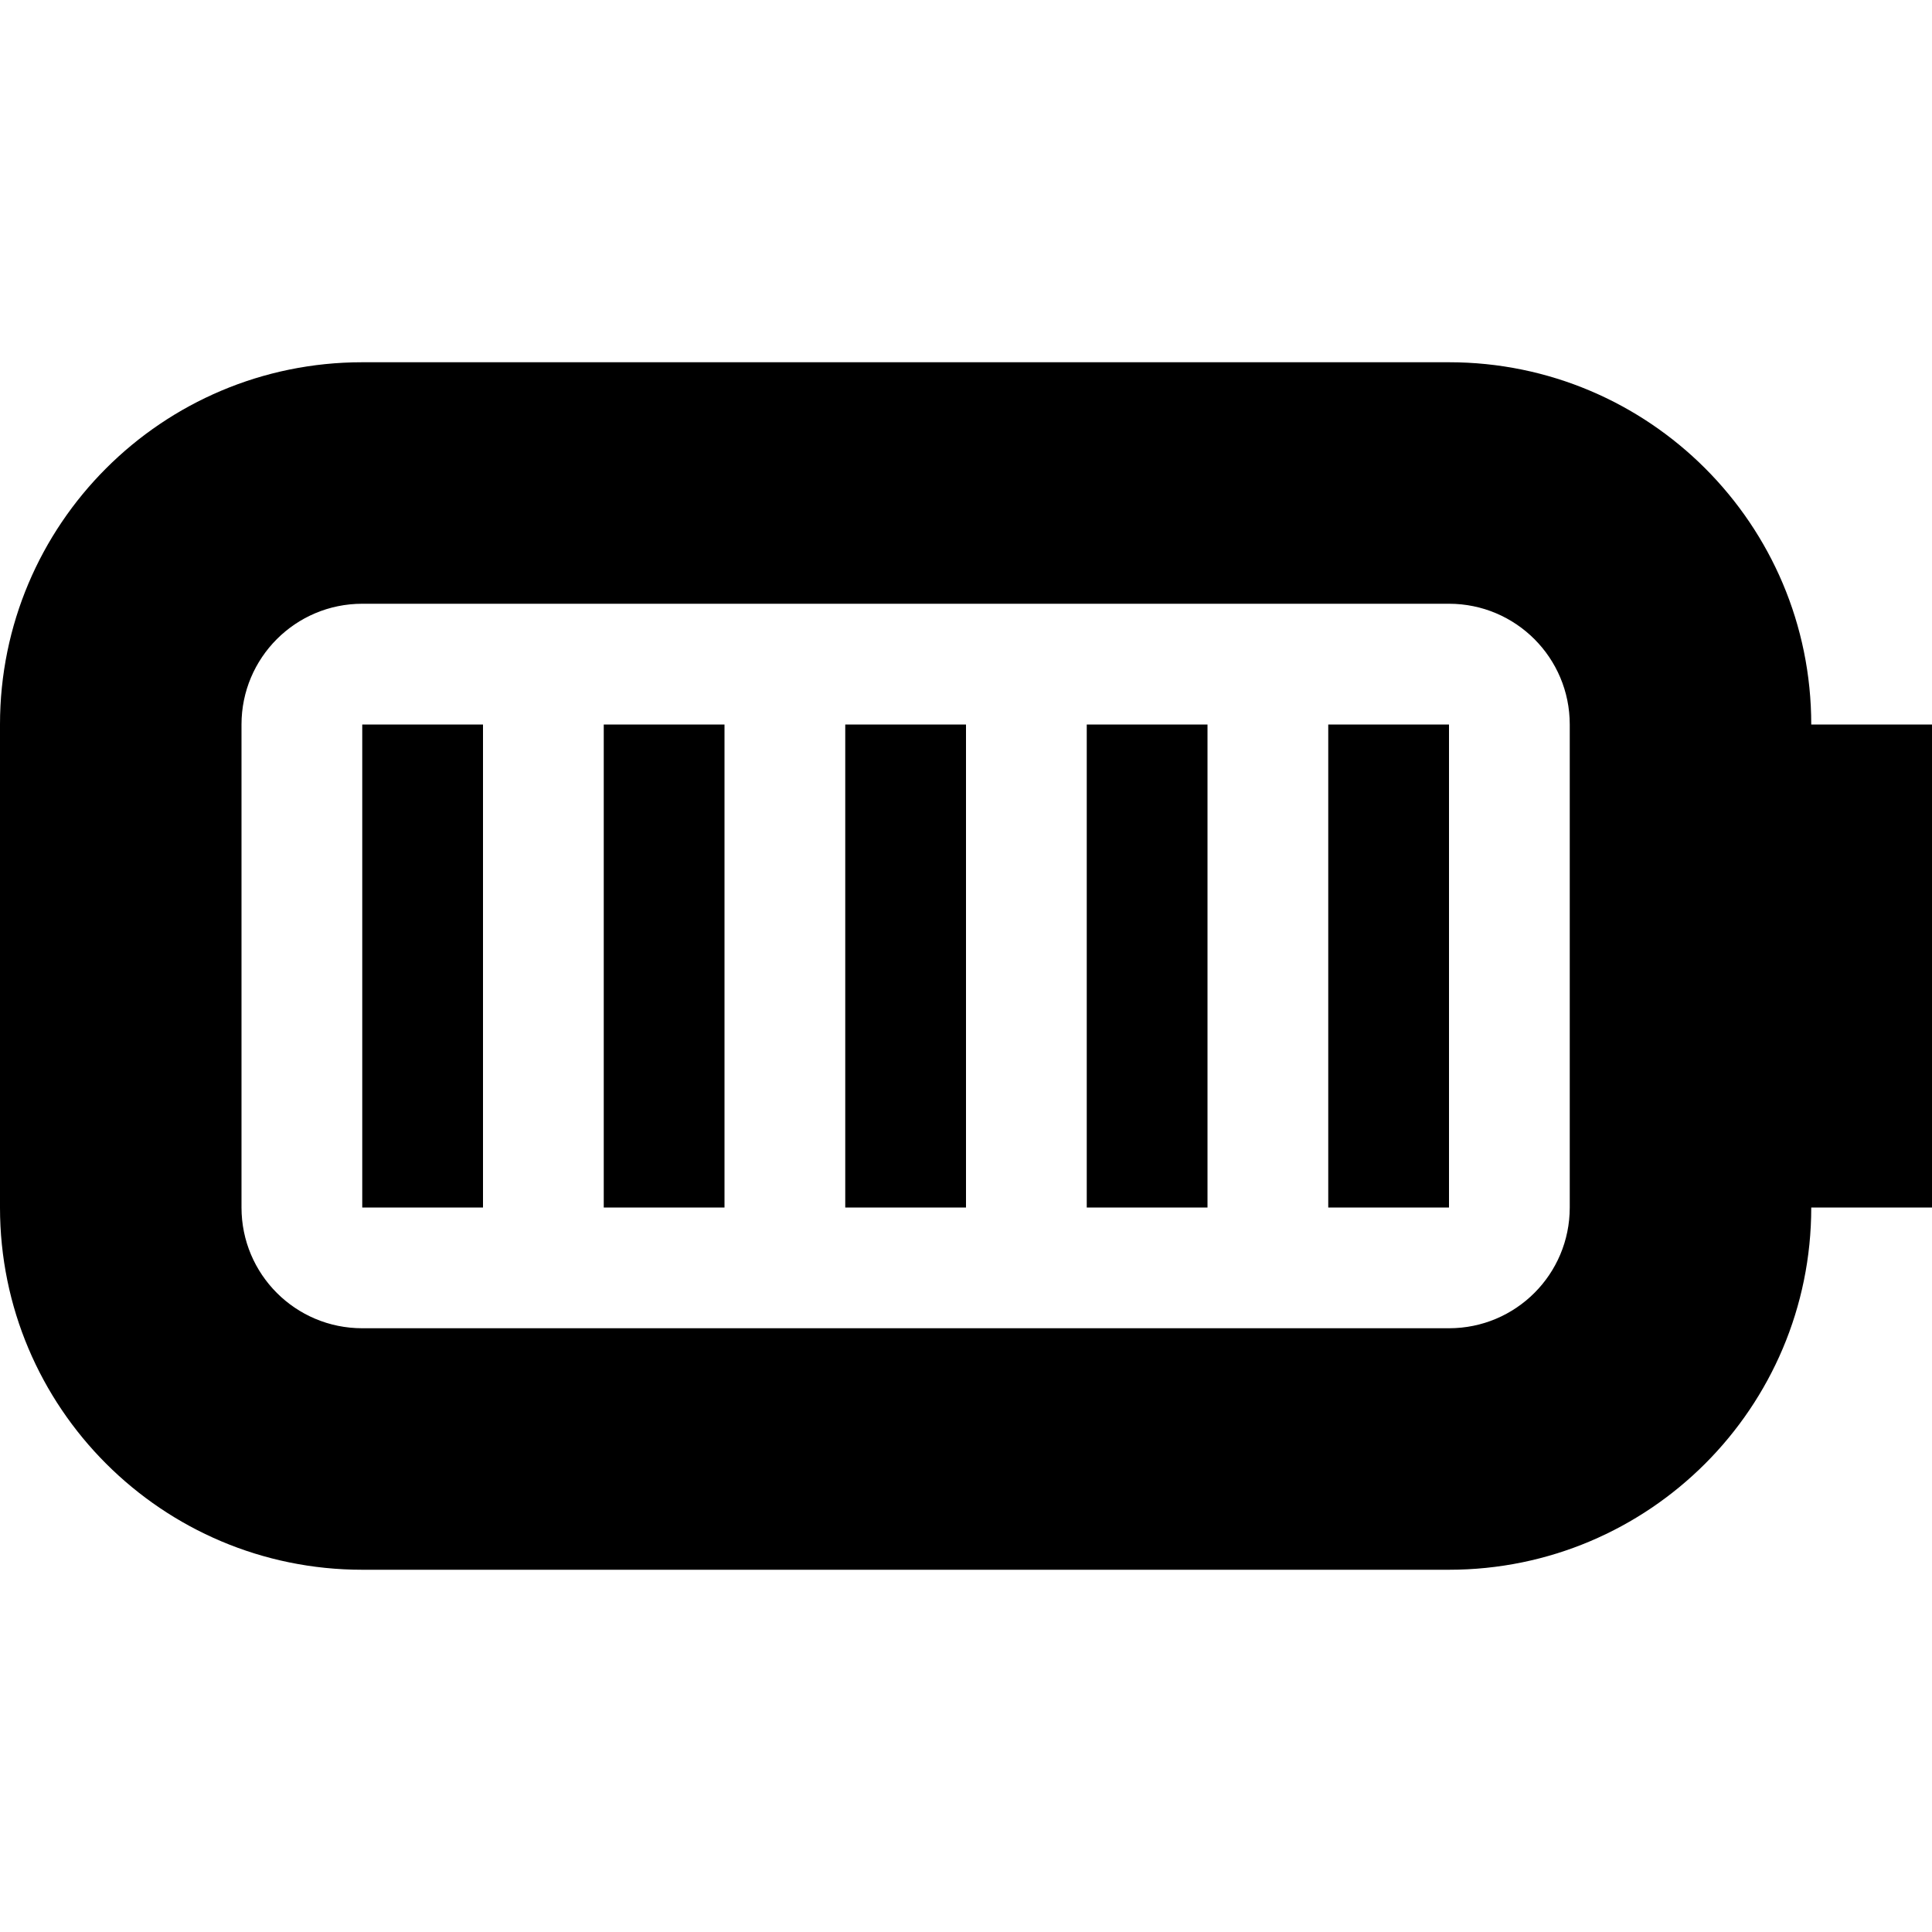  <svg version="1.1" id="Layer_1" xmlns="http://www.w3.org/2000/svg" xmlns:xlink="http://www.w3.org/1999/xlink" x="0px" y="0px" width="48px" height="48px" viewBox="0 0 48 48" enable-background="new 0 0 16 16" xml:space="preserve" fill="#000000"> <path d="M 48.00,27.00L 48.00,27.00l0.00,3.00 l-3.00,0.00 l0.00,0.00c0.00,4.971-4.029,9.00-9.00,9.00L9.00,39.00 c-4.971,0.00-9.00-4.029-9.00-9.00L0.00,18.00 c0.00-4.971, 4.029-9.00, 9.00-9.00l27.00,0.00 c 4.971,0.00, 9.00,4.029, 9.00,9.00l3.00,0.00 l0.00,3.00 l0.00,0.00L48.00,27.00 z M 39.00,18.00c0.00-1.656-1.341-3.00-3.00-3.00L9.00,15.00 C 7.341,15.00, 6.00,16.344, 6.00,18.00l0.00,12.00 c0.00,1.659, 1.341,3.00, 3.00,3.00l27.00,0.00 c 1.659,0.00, 3.00-1.341, 3.00-3.00L39.00,18.00 z M 33.00,18.00l3.00,0.00 l0.00,12.00 l-3.00,0.00 L33.00,18.00 z M 27.00,18.00l3.00,0.00 l0.00,12.00 L27.00,30.00 L27.00,18.00 z M 21.00,18.00l3.00,0.00 l0.00,12.00 L21.00,30.00 L21.00,18.00 z M 15.00,18.00l3.00,0.00 l0.00,12.00 L15.00,30.00 L15.00,18.00 z M 9.00,18.00l3.00,0.00 l0.00,12.00 L9.00,30.00 L9.00,18.00 z" ></path></svg>